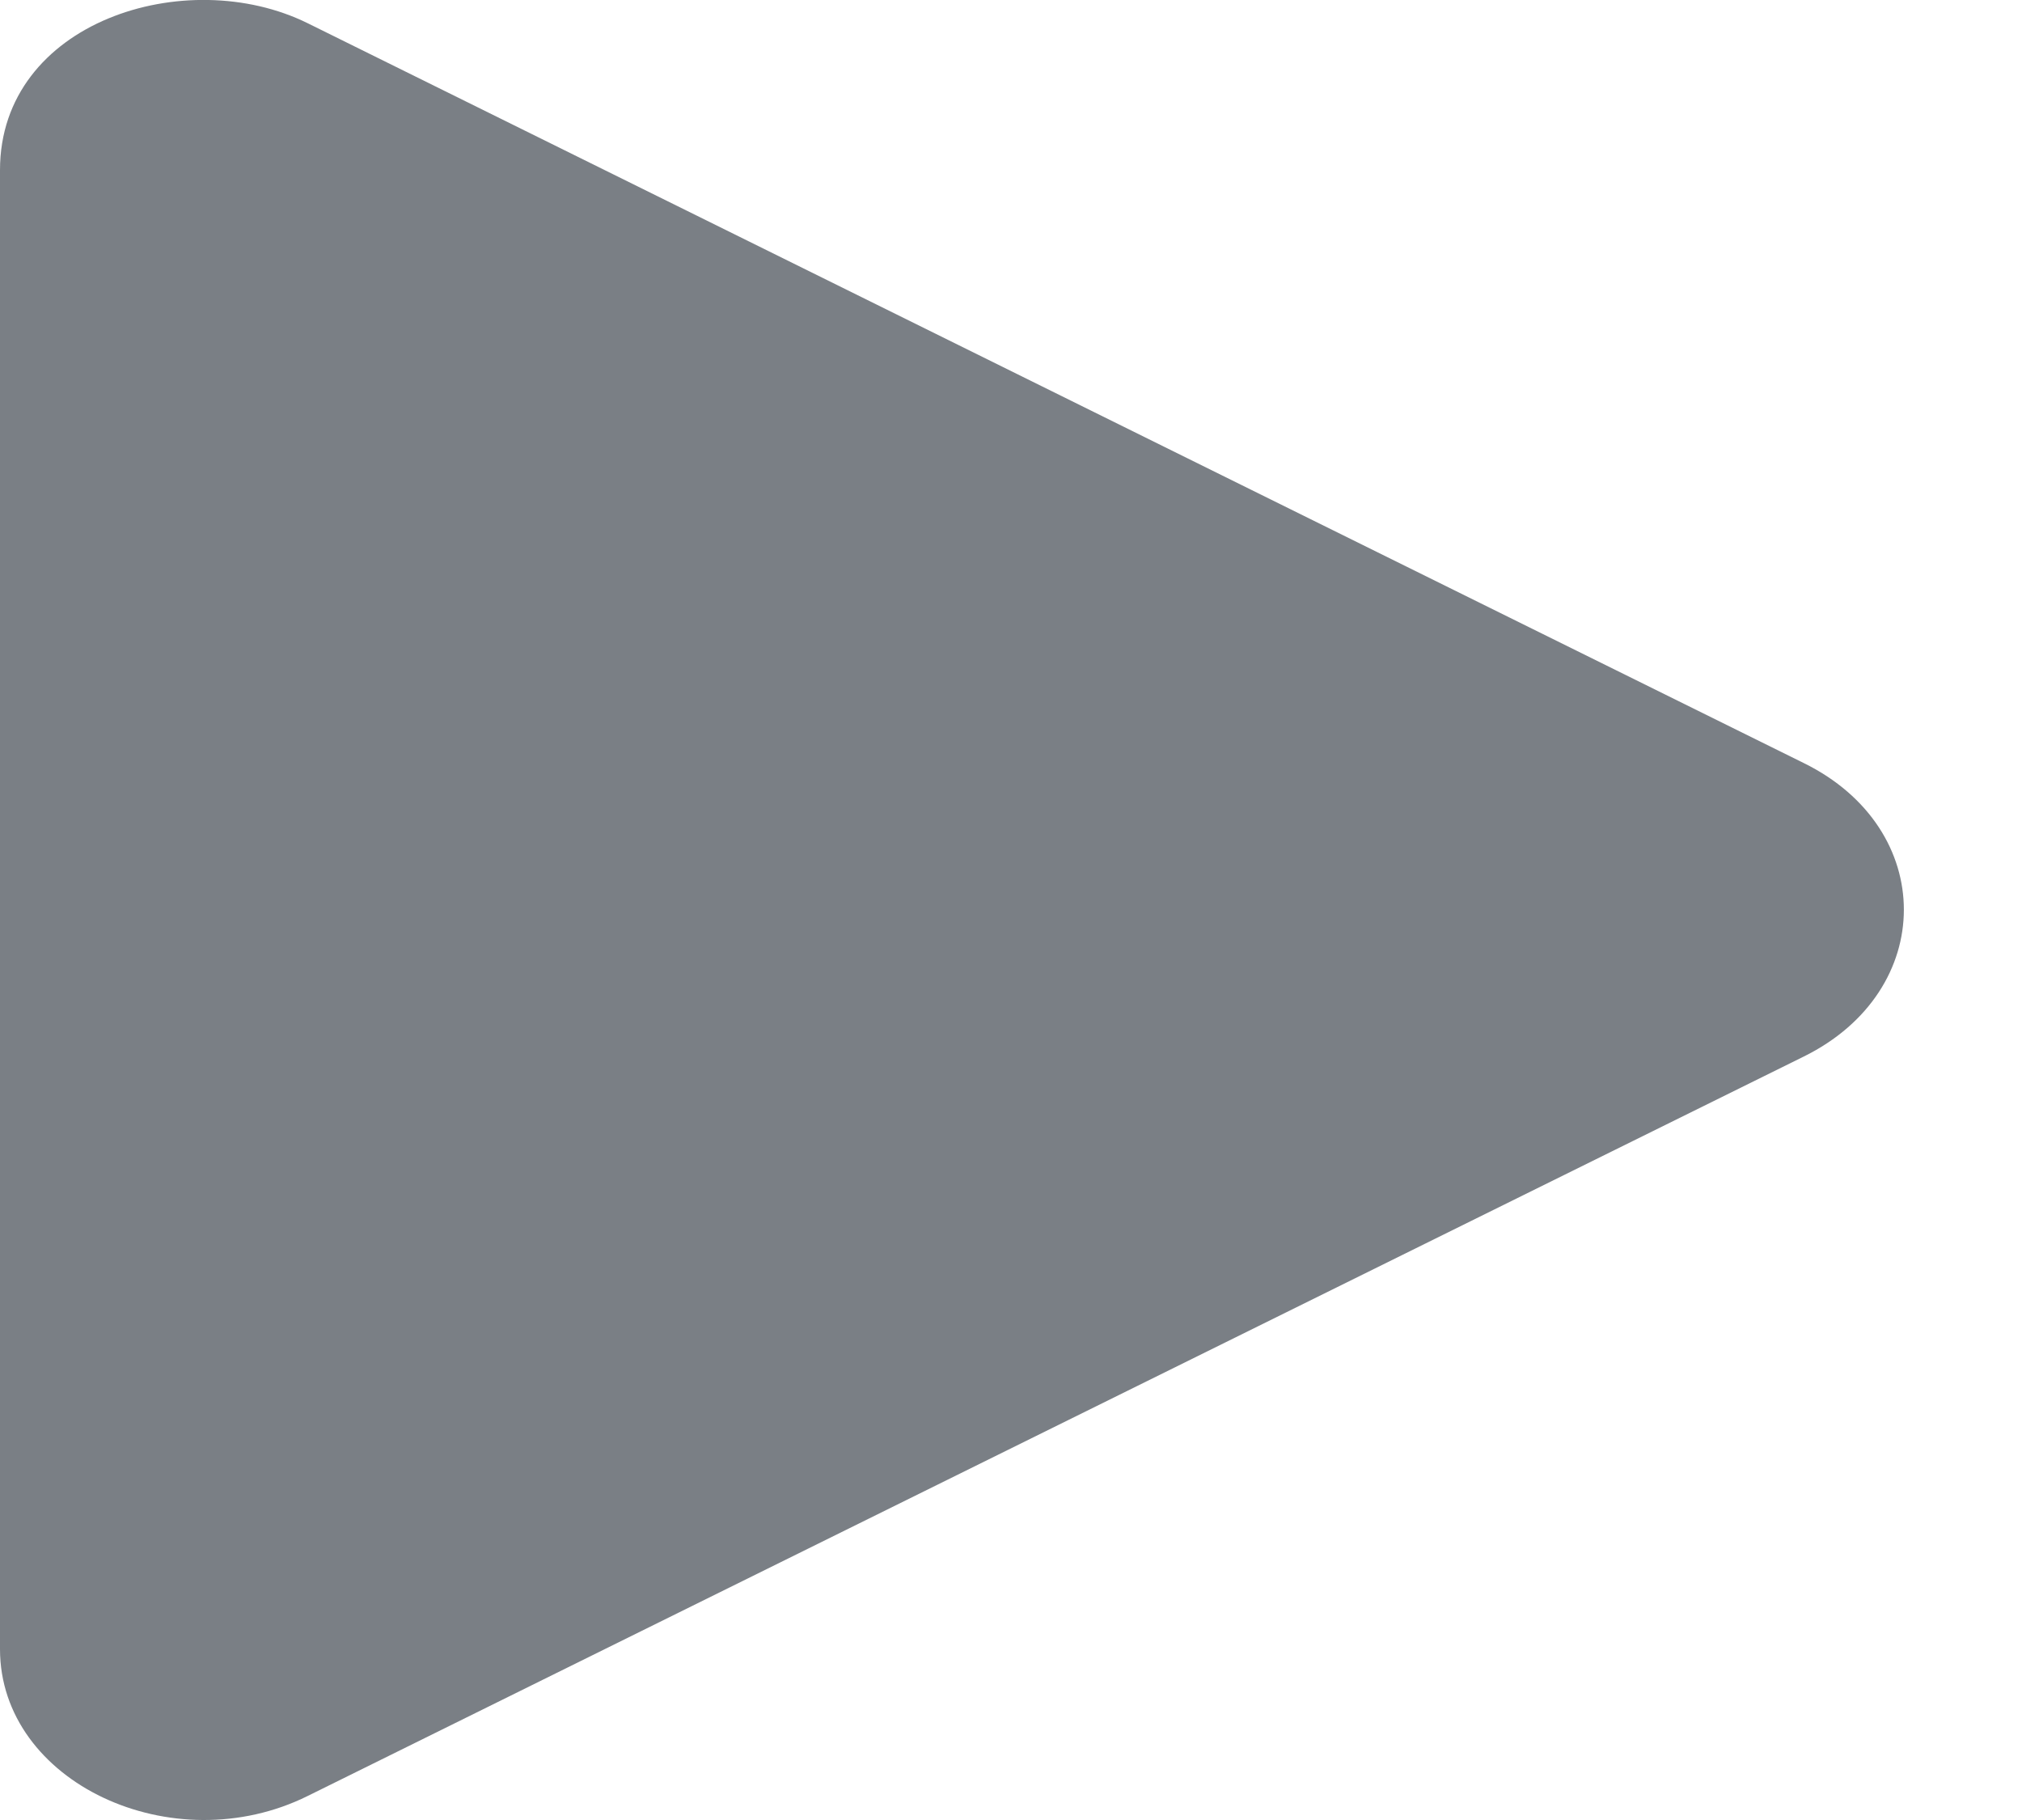 <svg width="10" height="9" viewBox="0 0 10 9" fill="none" xmlns="http://www.w3.org/2000/svg">
<path d="M8.92 3.773L1.522 0.115C0.921 -0.182 0 0.107 0 0.841V8.155C0 8.815 0.855 9.212 1.522 8.881L8.92 5.225C9.58 4.9 9.582 4.098 8.92 3.773Z" fill="#7A7F85"/>
</svg>
